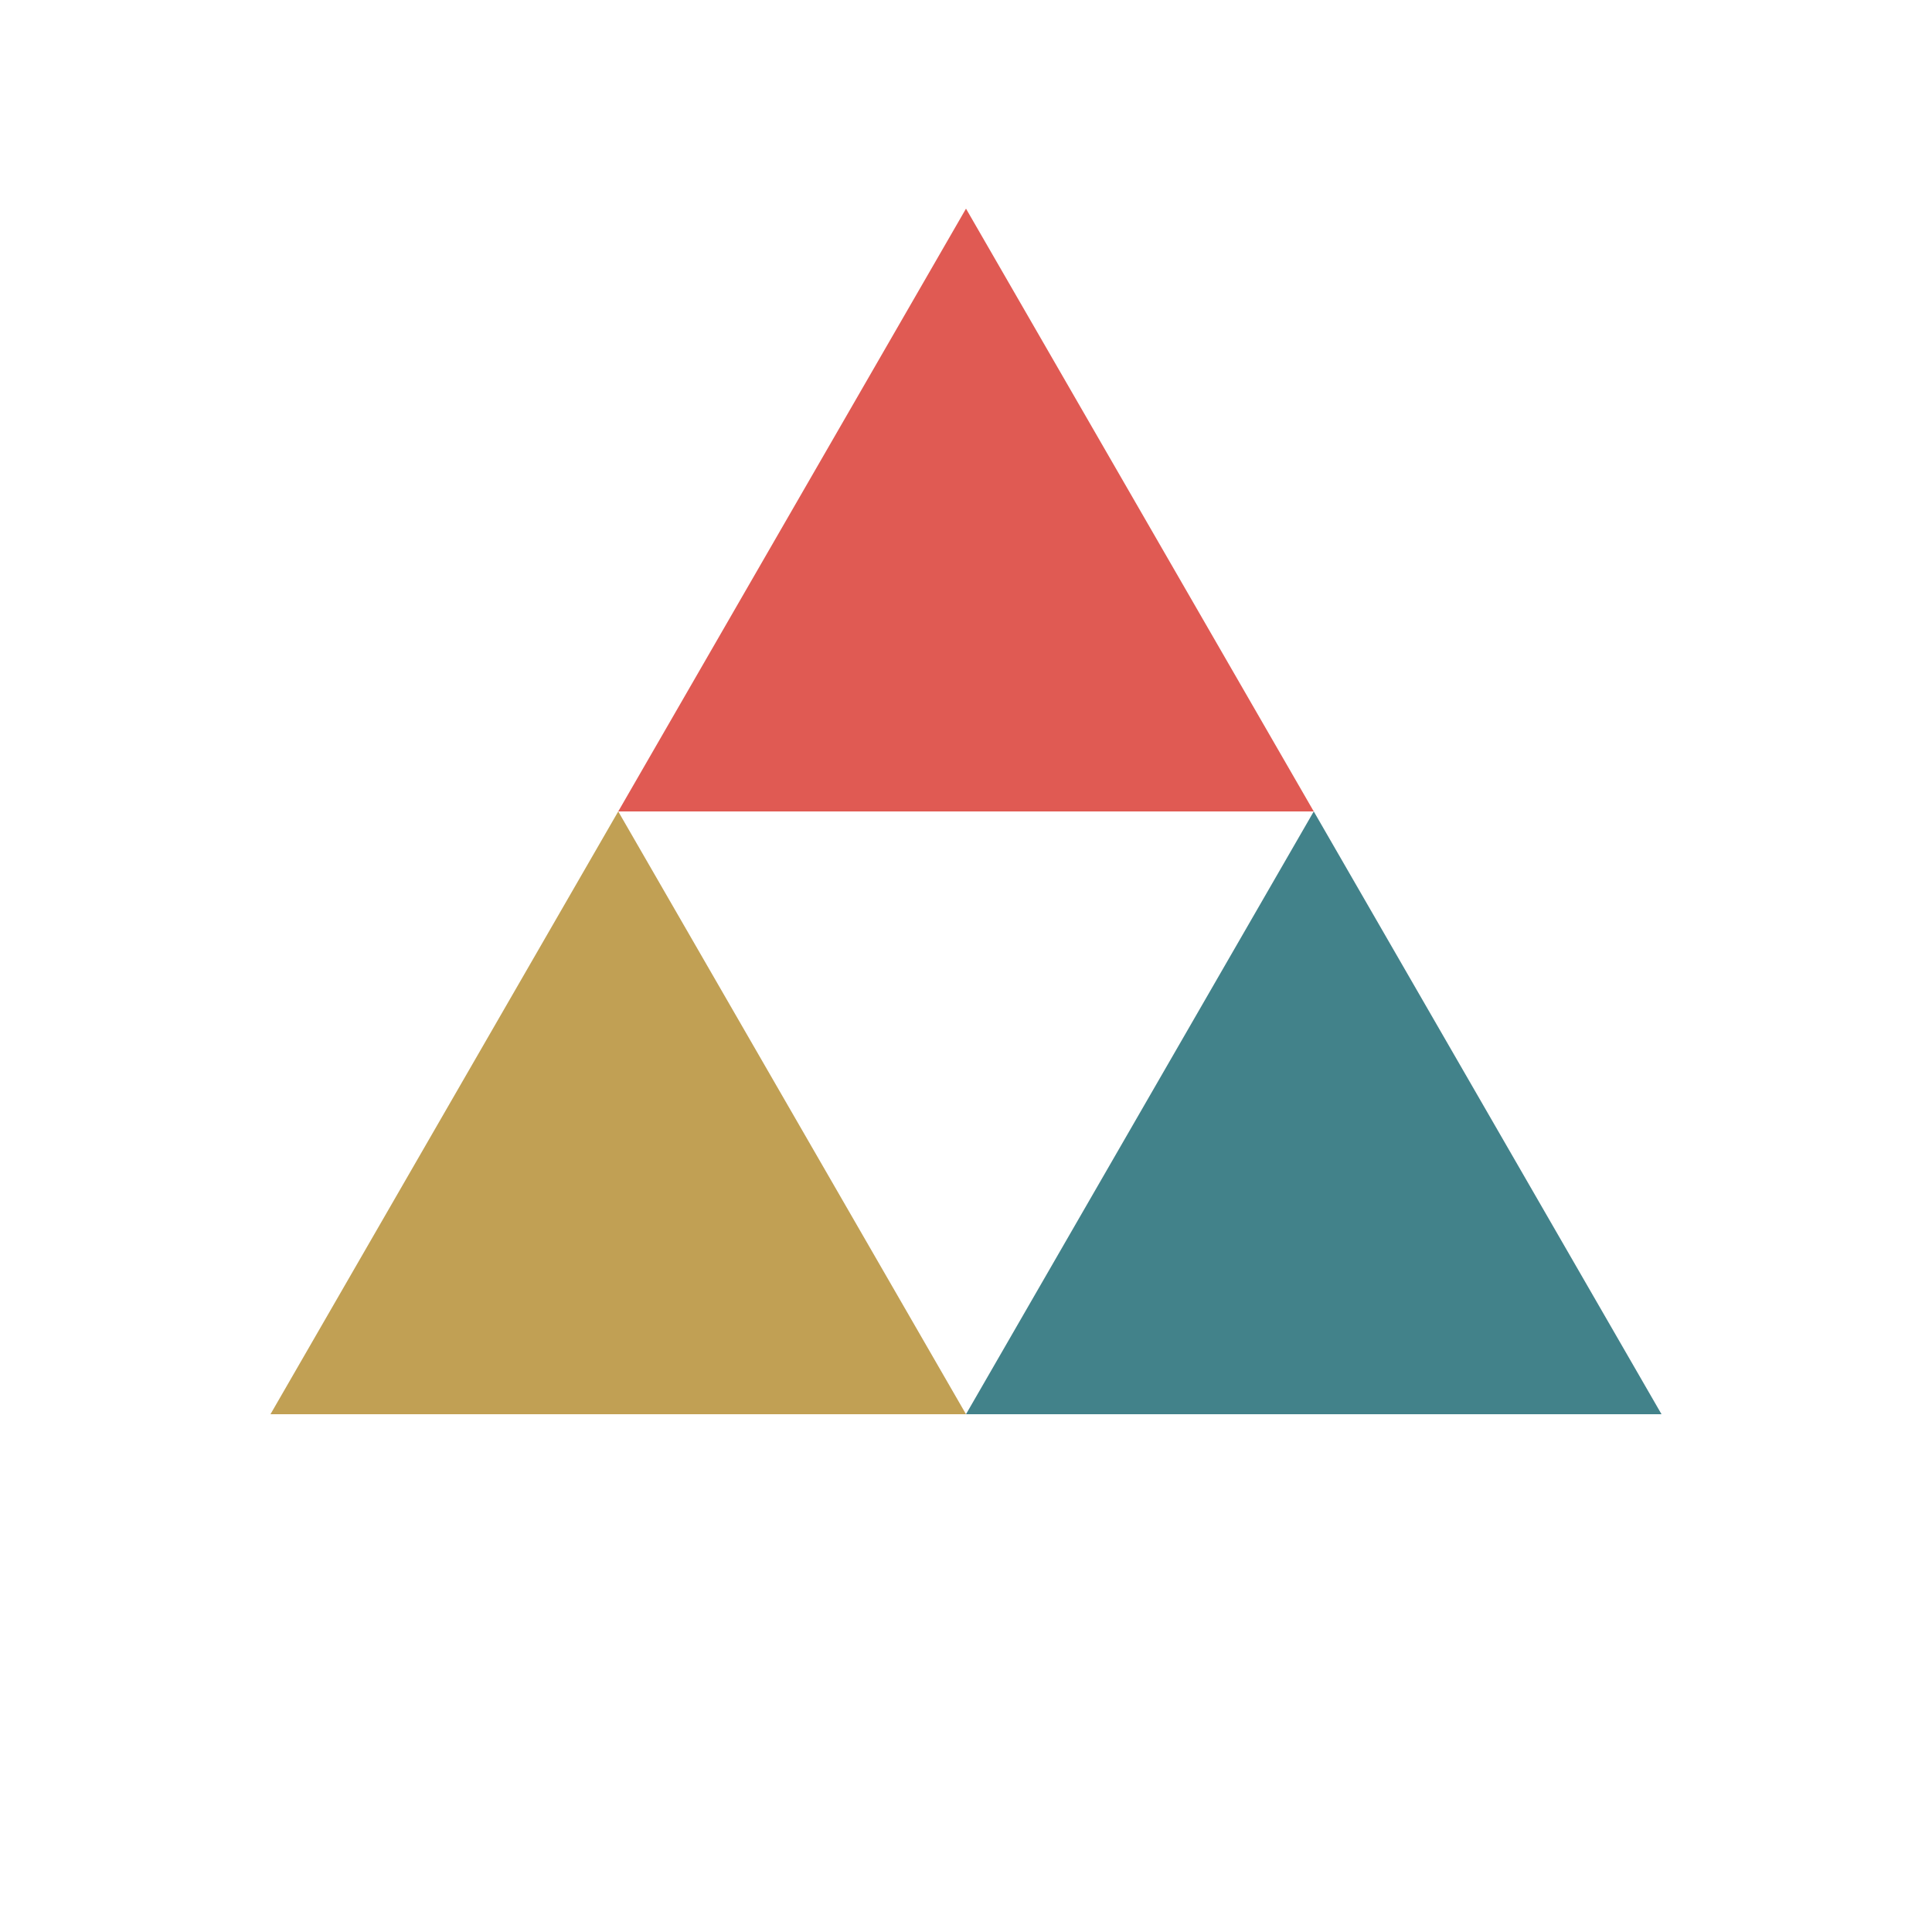 <?xml version="1.0" encoding="utf-8"?>
<svg xmlns="http://www.w3.org/2000/svg" xmlns:xlink="http://www.w3.org/1999/xlink" style="margin: auto; background: none; display: block; shape-rendering: auto;" width="200px" height="200px" viewBox="0 0 100 100" preserveAspectRatio="xMidYMid">
<g transform="translate(50 42)">
  <g transform="scale(0.8)">
    <g transform="translate(-50 -50)">
      <polygon fill="#e05a53" points="72.5 50 50 11 27.5 50 50 50">
        <animateTransform attributeName="transform" type="rotate" repeatCount="indefinite" dur="1.37s" values="0 50 38.5;360 50 38.5" keyTimes="0;1"></animateTransform>
      </polygon>
      <polygon fill="#c1a054" points="5 89 50 89 27.5 50">
        <animateTransform attributeName="transform" type="rotate" repeatCount="indefinite" dur="1.37s" values="0 27.5 77.5;360 27.5 77.5" keyTimes="0;1"></animateTransform>
      </polygon>
      <polygon fill="#42828a" points="72.5 50 50 89 95 89">
        <animateTransform attributeName="transform" type="rotate" repeatCount="indefinite" dur="1.37s" values="0 72.5 77.5;360 72 77.5" keyTimes="0;1"></animateTransform>
      </polygon>
    </g>
  </g>
</g>
<!-- [ldio] generated by https://loading.io/ --></svg>